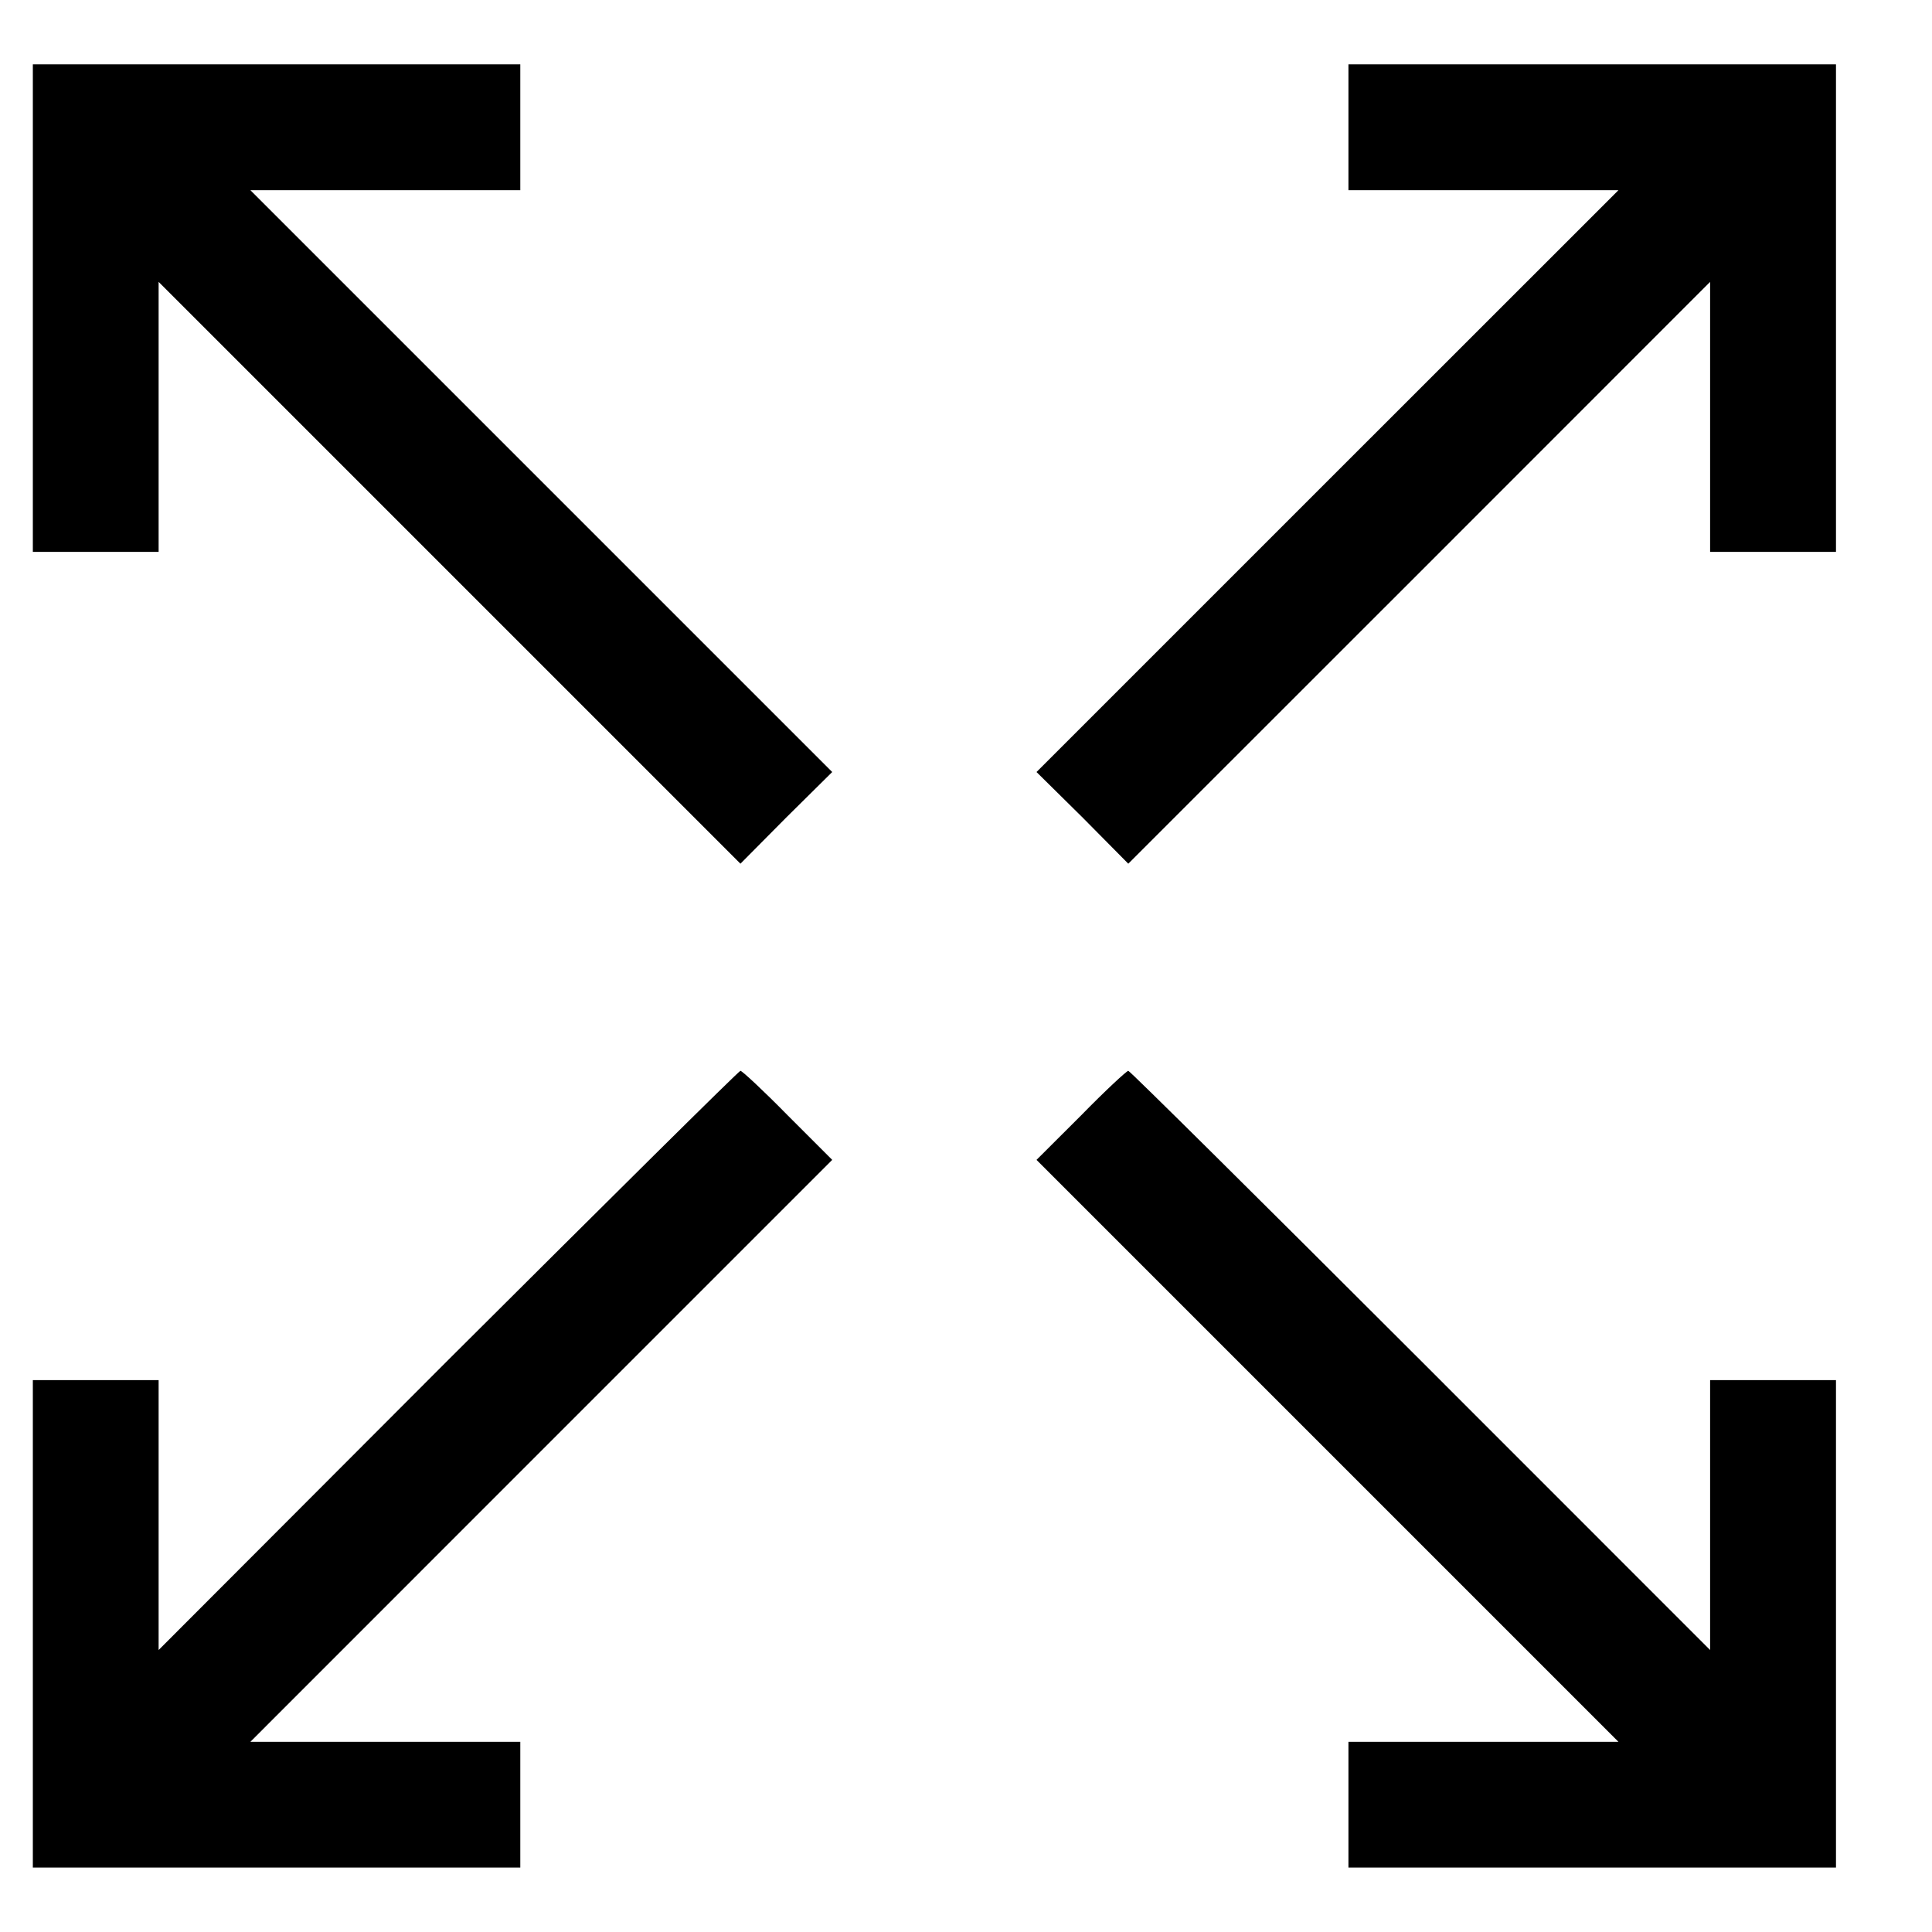 <svg xmlns:xlink="http://www.w3.org/1999/xlink" width="20" height="20" viewBox="0 0 20 20" fill="none" xmlns="http://www.w3.org/2000/svg"><path d="M0.34 3.189V5.713H0.991H1.642V4.318V2.918L4.654 5.93L7.665 8.941L8.138 8.464L8.615 7.992L5.603 4.98L2.592 1.969H3.992H5.386V1.317V0.666H2.863H0.34V3.189Z" fill="black"></path><path d="M13.959 1.317V1.969H15.354H16.754L13.742 4.98L10.73 7.992L11.208 8.464L11.68 8.941L14.692 5.93L17.703 2.918V4.318V5.713H18.355H19.006V3.189V0.666H16.482H13.959V1.317Z" fill="black"></path><path d="M4.638 14.08L1.642 17.081V15.681V14.287H0.991H0.34V16.81V19.333H2.863H5.386V18.682V18.031H3.992H2.592L5.603 15.019L8.615 12.007L8.154 11.546C7.904 11.291 7.682 11.085 7.665 11.085C7.649 11.085 6.287 12.436 4.638 14.08Z" fill="black"></path><path d="M11.192 11.546L10.73 12.007L13.742 15.019L16.754 18.031H15.354H13.959V18.682V19.333H16.482H19.006V16.81V14.287H18.355H17.703V15.681V17.081L14.703 14.08C13.058 12.436 11.696 11.085 11.68 11.085C11.664 11.085 11.441 11.291 11.192 11.546Z" fill="black"></path></svg>